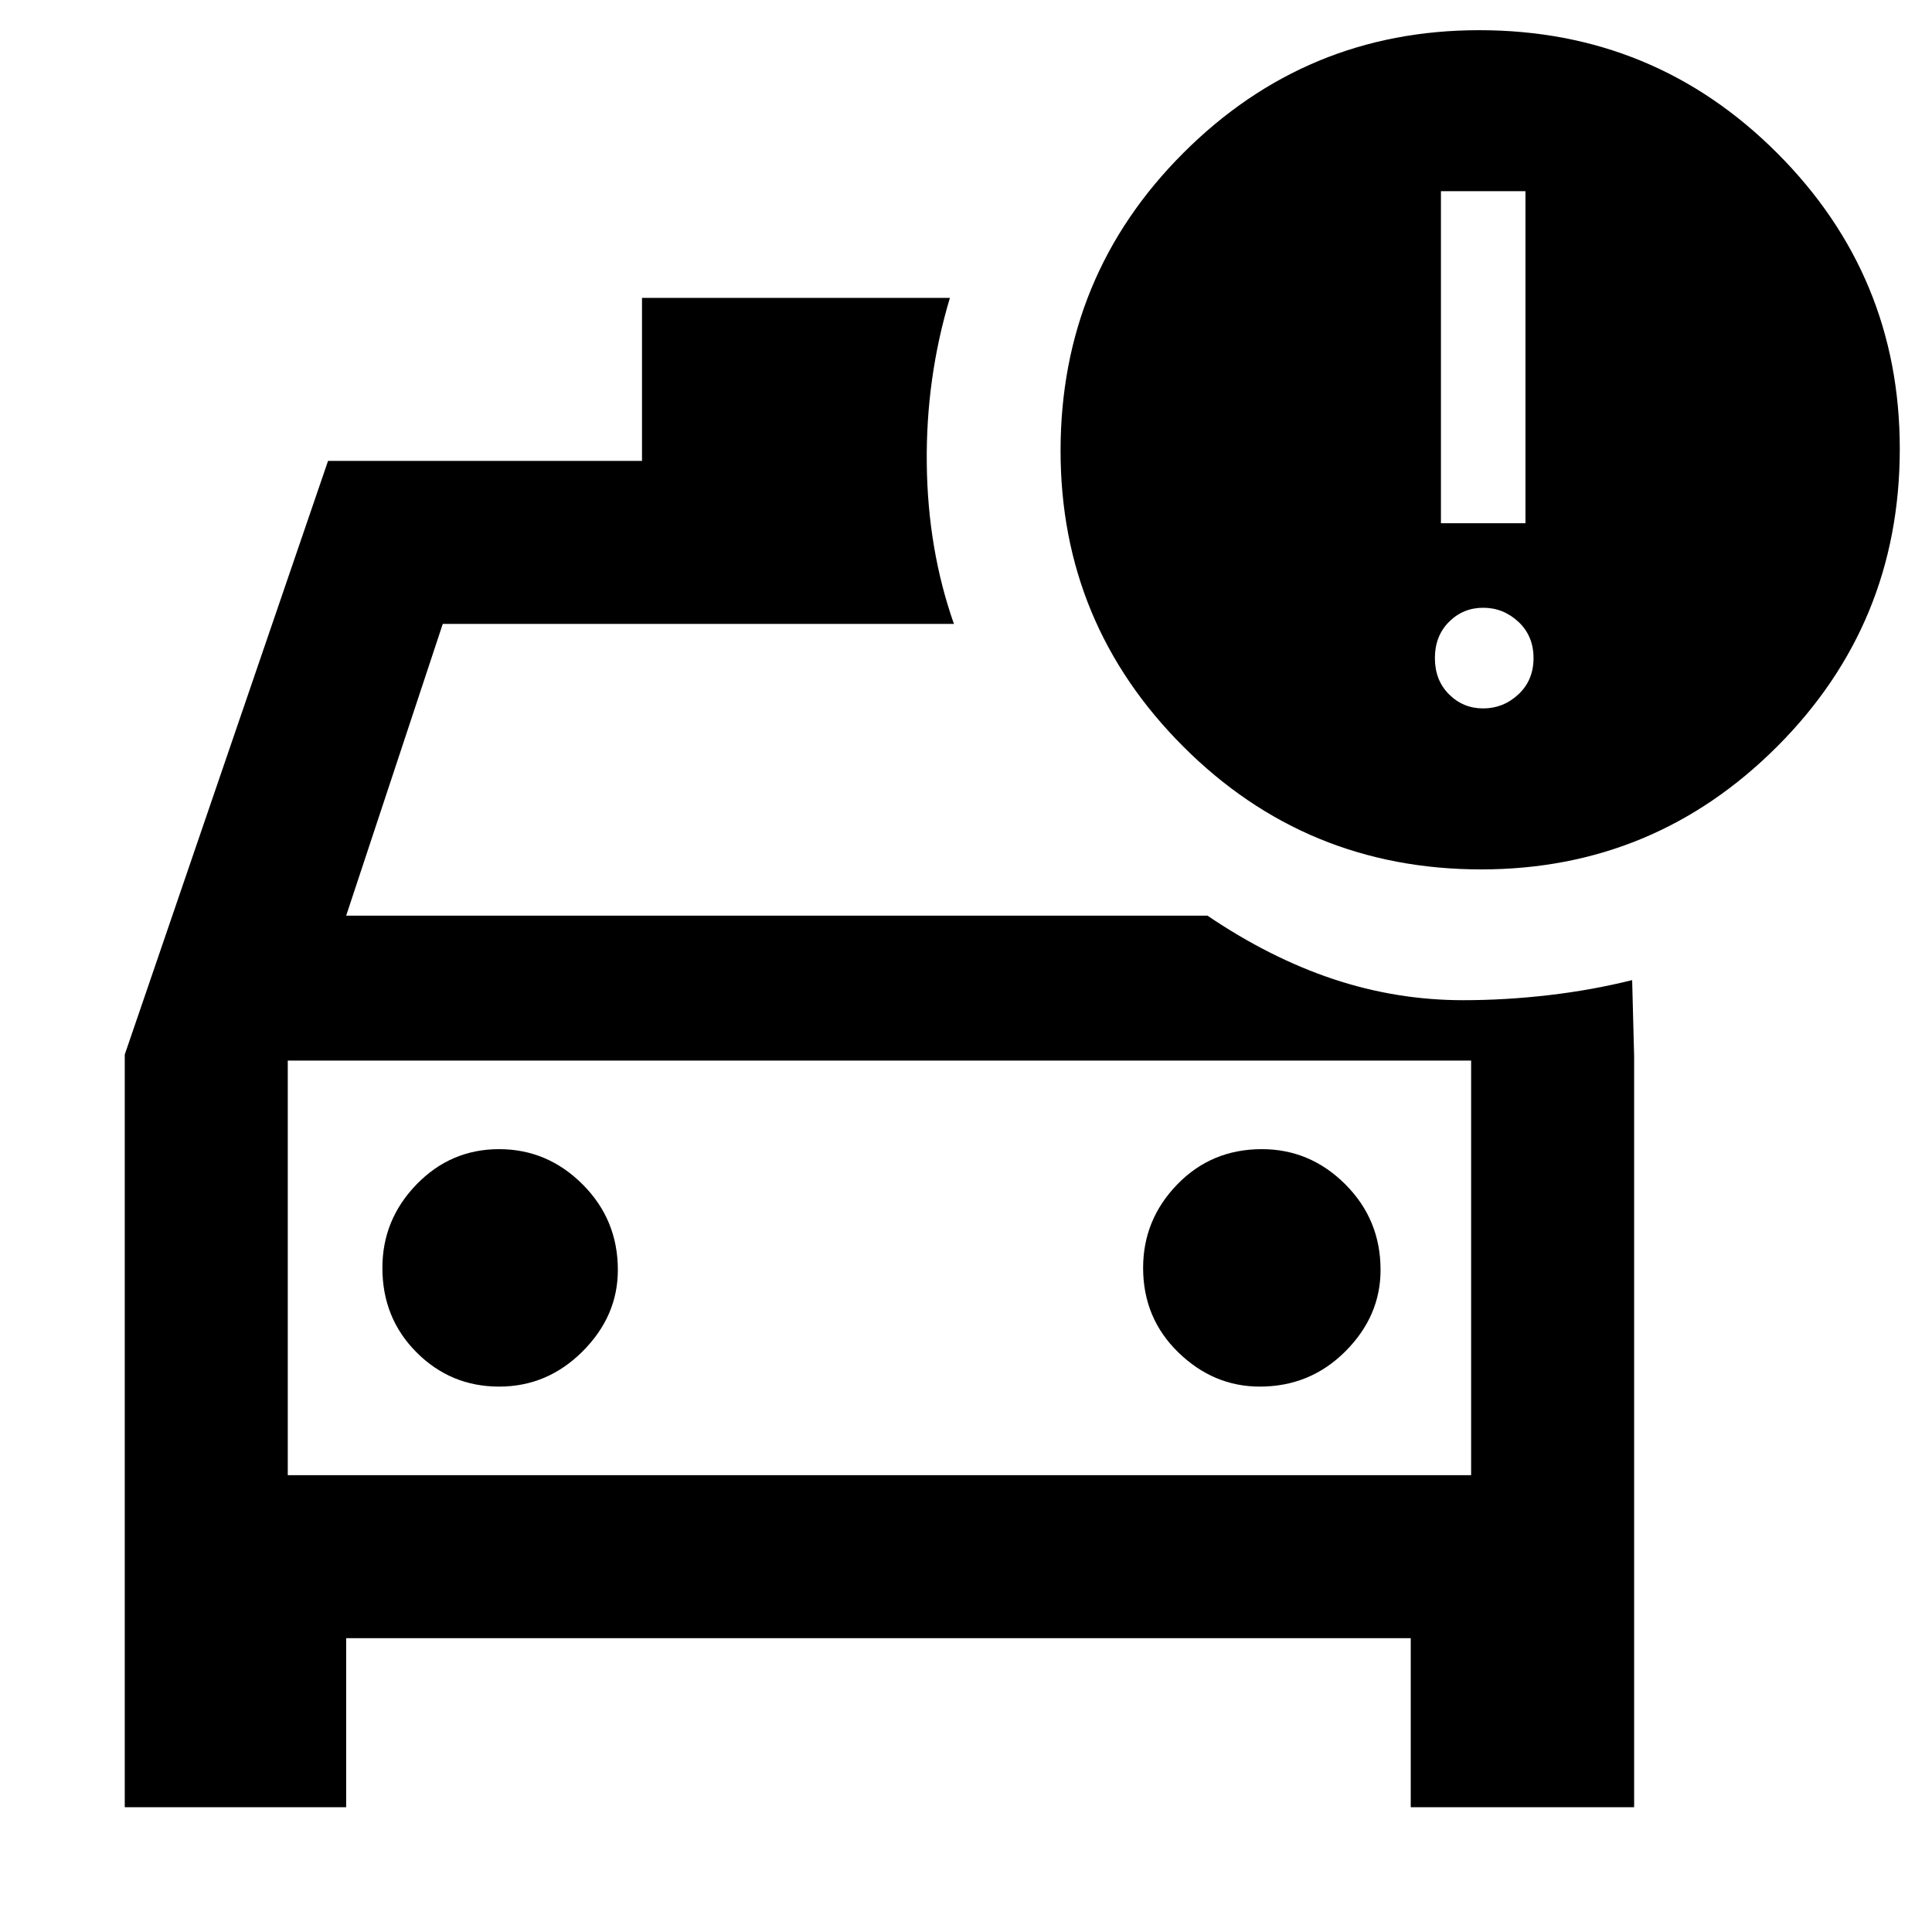 <svg xmlns="http://www.w3.org/2000/svg" height="40" width="40"><path d="M2.583 37.417V21.833L6.792 9.542H13.292V6.167H19.667Q19.167 7.833 19.188 9.604Q19.208 11.375 19.75 12.917H9.167L7.167 18.958H25Q26.292 19.833 27.604 20.271Q28.917 20.708 30.292 20.708Q31.167 20.708 32.062 20.604Q32.958 20.5 33.792 20.292L33.833 21.875V37.417H29.208V33.917H7.167V37.417ZM5.958 21.958V30.542ZM10.333 28.708Q11.333 28.708 12.062 27.979Q12.792 27.25 12.792 26.292Q12.792 25.25 12.062 24.521Q11.333 23.792 10.333 23.792Q9.333 23.792 8.625 24.521Q7.917 25.25 7.917 26.25Q7.917 27.292 8.625 28Q9.333 28.708 10.333 28.708ZM26.083 28.708Q27.125 28.708 27.854 27.979Q28.583 27.25 28.583 26.292Q28.583 25.25 27.854 24.521Q27.125 23.792 26.125 23.792Q25.083 23.792 24.375 24.521Q23.667 25.25 23.667 26.25Q23.667 27.292 24.396 28Q25.125 28.708 26.083 28.708ZM30.667 18Q27.042 18 24.5 15.458Q21.958 12.917 21.958 9.333Q21.958 5.708 24.5 3.167Q27.042 0.625 30.625 0.625Q34.25 0.625 36.792 3.167Q39.333 5.708 39.333 9.292Q39.333 12.917 36.792 15.458Q34.25 18 30.667 18ZM29.833 10.833H31.583V3.958H29.833ZM30.708 14.667Q31.125 14.667 31.438 14.375Q31.75 14.083 31.75 13.625Q31.75 13.167 31.438 12.875Q31.125 12.583 30.708 12.583Q30.292 12.583 30 12.875Q29.708 13.167 29.708 13.625Q29.708 14.083 30 14.375Q30.292 14.667 30.708 14.667ZM5.958 30.542H30.458V21.958H5.958Z"/></svg>